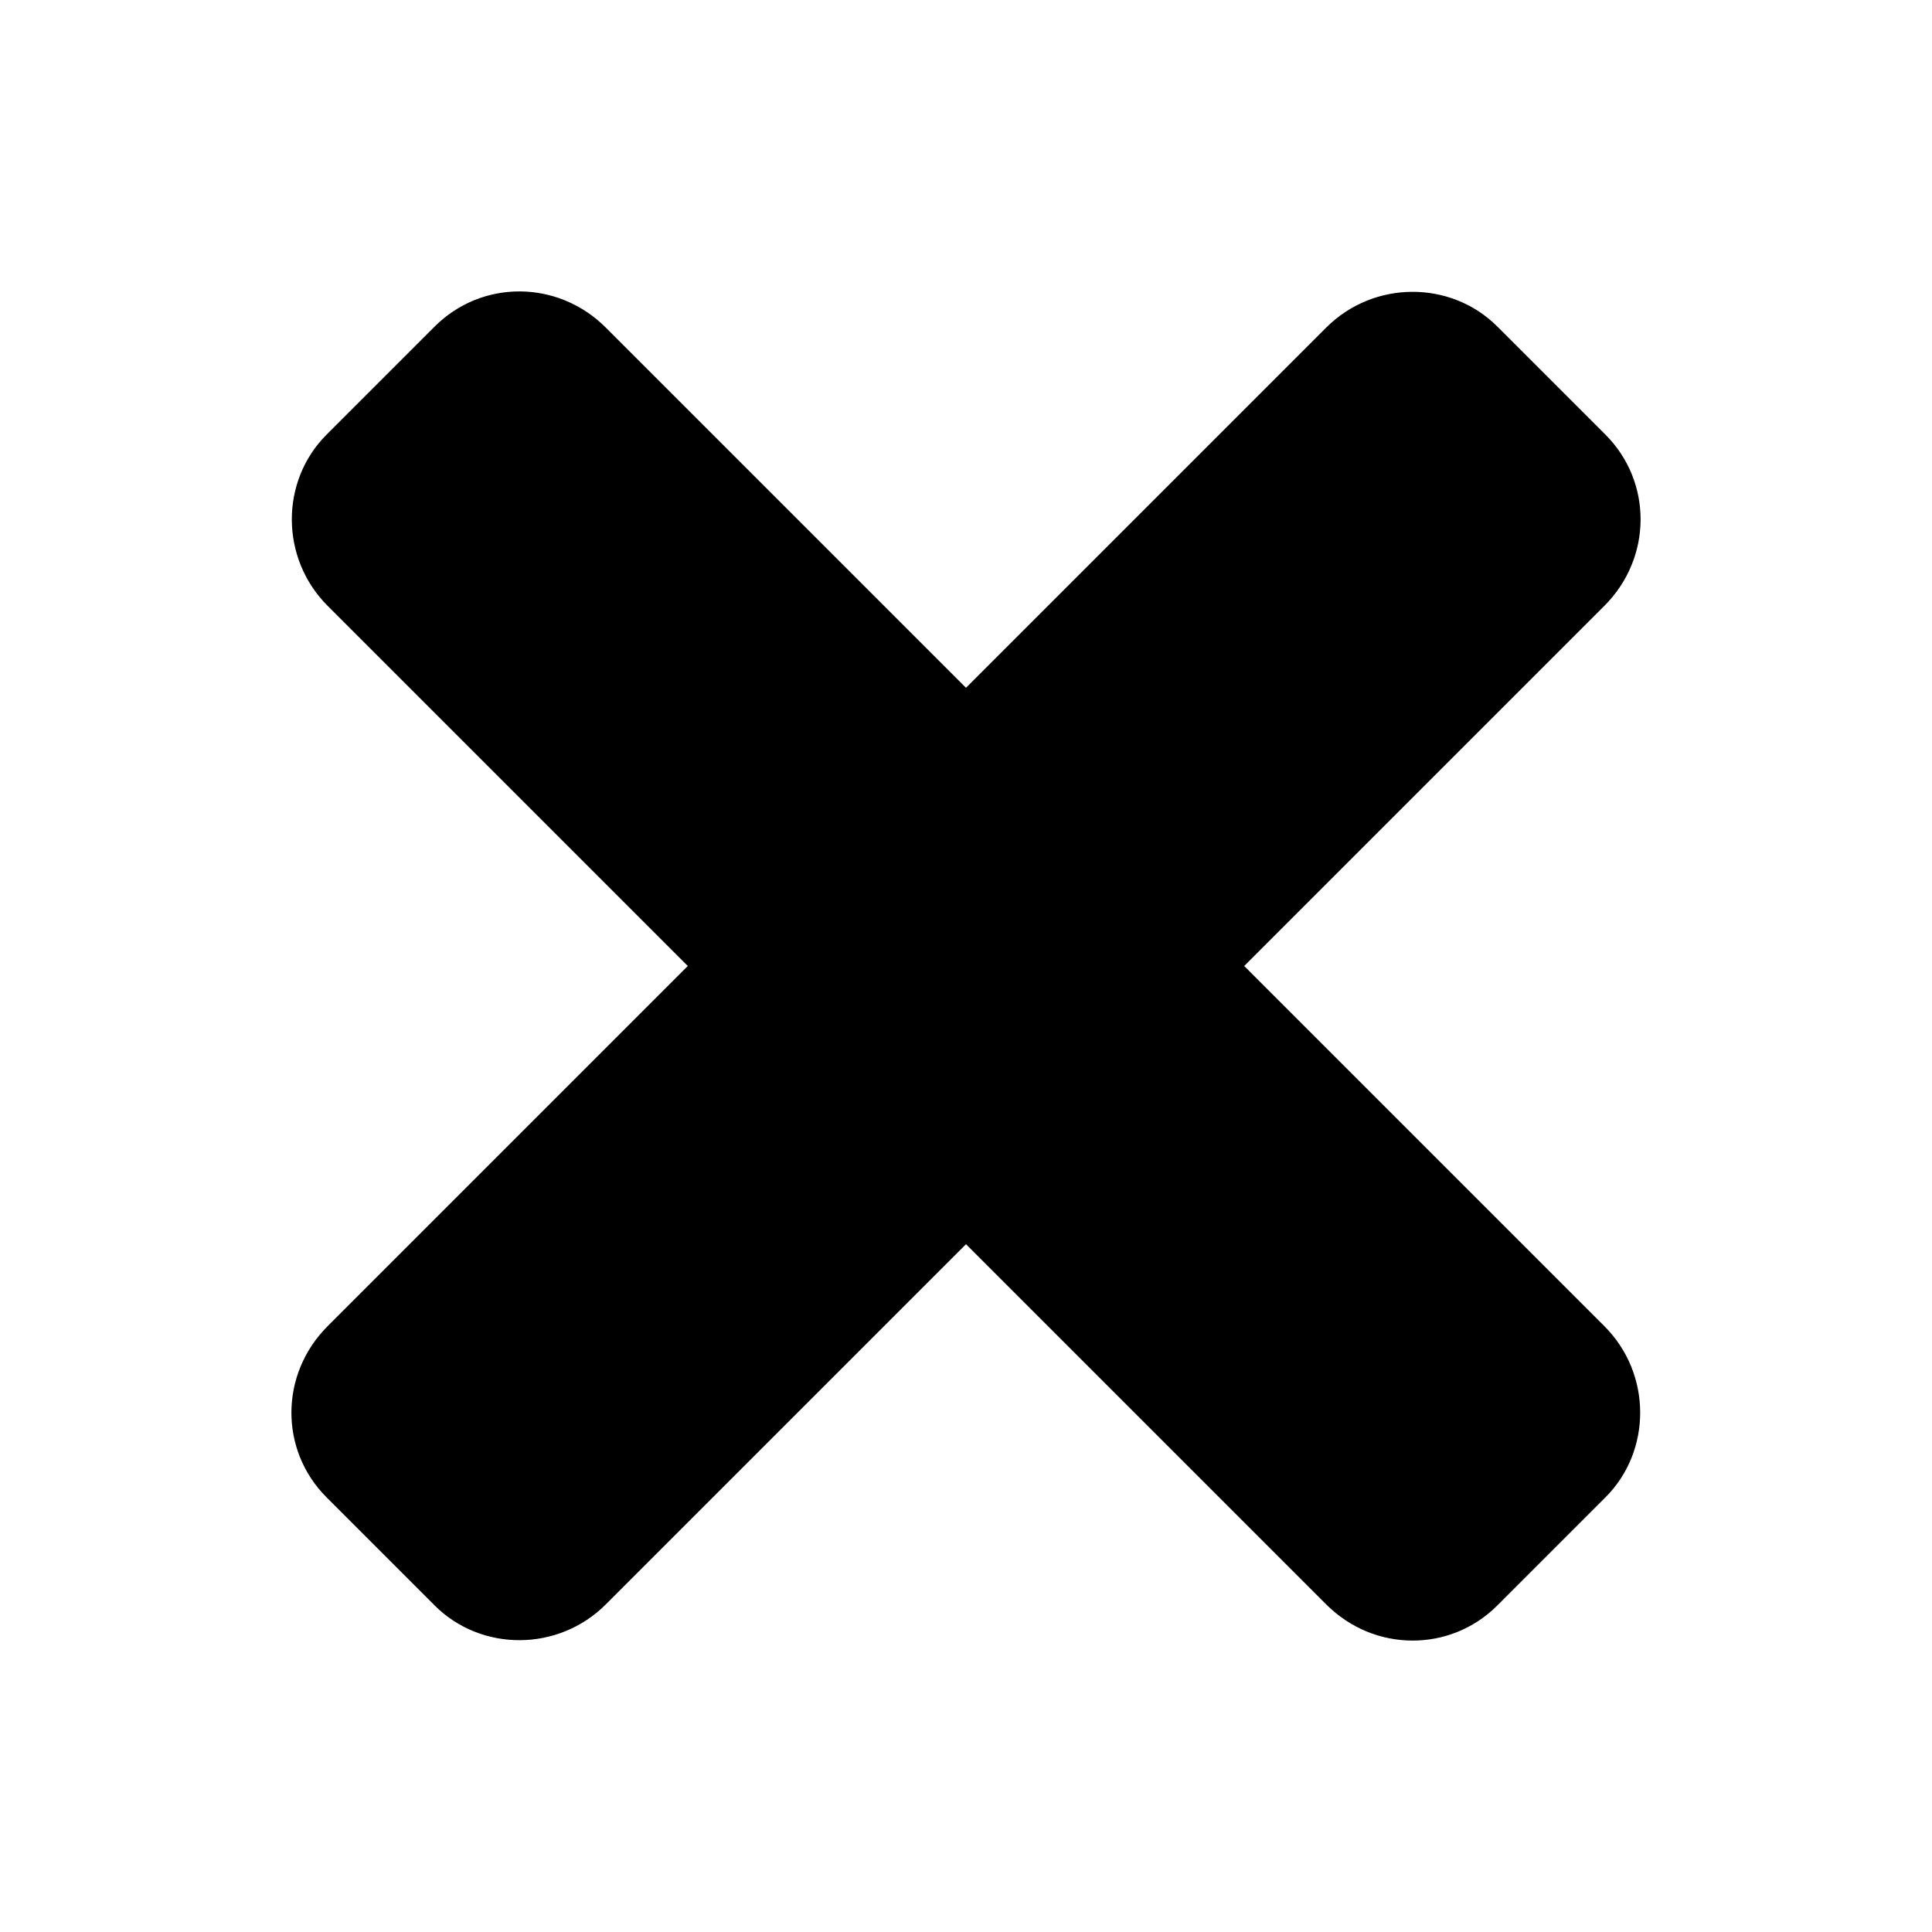 <?xml version="1.0" encoding="UTF-8"?>
<svg width="16px" height="16px" viewBox="0 0 16 16" version="1.1" xmlns="http://www.w3.org/2000/svg" xmlns:xlink="http://www.w3.org/1999/xlink">
    <!-- Generator: sketchtool 41.2 (35397) - http://www.bohemiancoding.com/sketch -->
    <title>69B5A15E-F038-4D62-AA66-63C1CB41EF90</title>
    <desc>Created with sketchtool.</desc>
    <defs></defs>
    <g id="Icons" stroke="none" stroke-width="1" fill="none" fill-rule="evenodd">
        <g id="Style-guide---Desktop---Icons-2" transform="translate(-401, -1027)">
            <g id="kb-iconfont-close-16" transform="translate(401, 1027)">
                <rect id="icon-area" fill="#D8D8D8" opacity="0" x="0" y="0" width="16" height="16"></rect>
                <path d="M2.713,5.017 C2.319,4.623 2.32,3.984 2.704,3.6 L3.6,2.704 C3.989,2.315 4.619,2.315 5.017,2.713 L8,5.696 L10.983,2.713 C11.377,2.319 12.016,2.32 12.4,2.704 L13.296,3.6 C13.685,3.989 13.685,4.619 13.287,5.017 L10.304,8 L13.287,10.983 C13.681,11.377 13.68,12.016 13.296,12.4 L12.4,13.296 C12.011,13.685 11.381,13.685 10.983,13.287 L8,10.304 L5.017,13.287 C4.623,13.681 3.984,13.68 3.6,13.296 L2.704,12.4 C2.315,12.011 2.315,11.381 2.713,10.983 L5.696,8 L2.713,5.017 Z" id="Close" fill="#000000"></path>
            </g>
        </g>
    </g>
</svg>